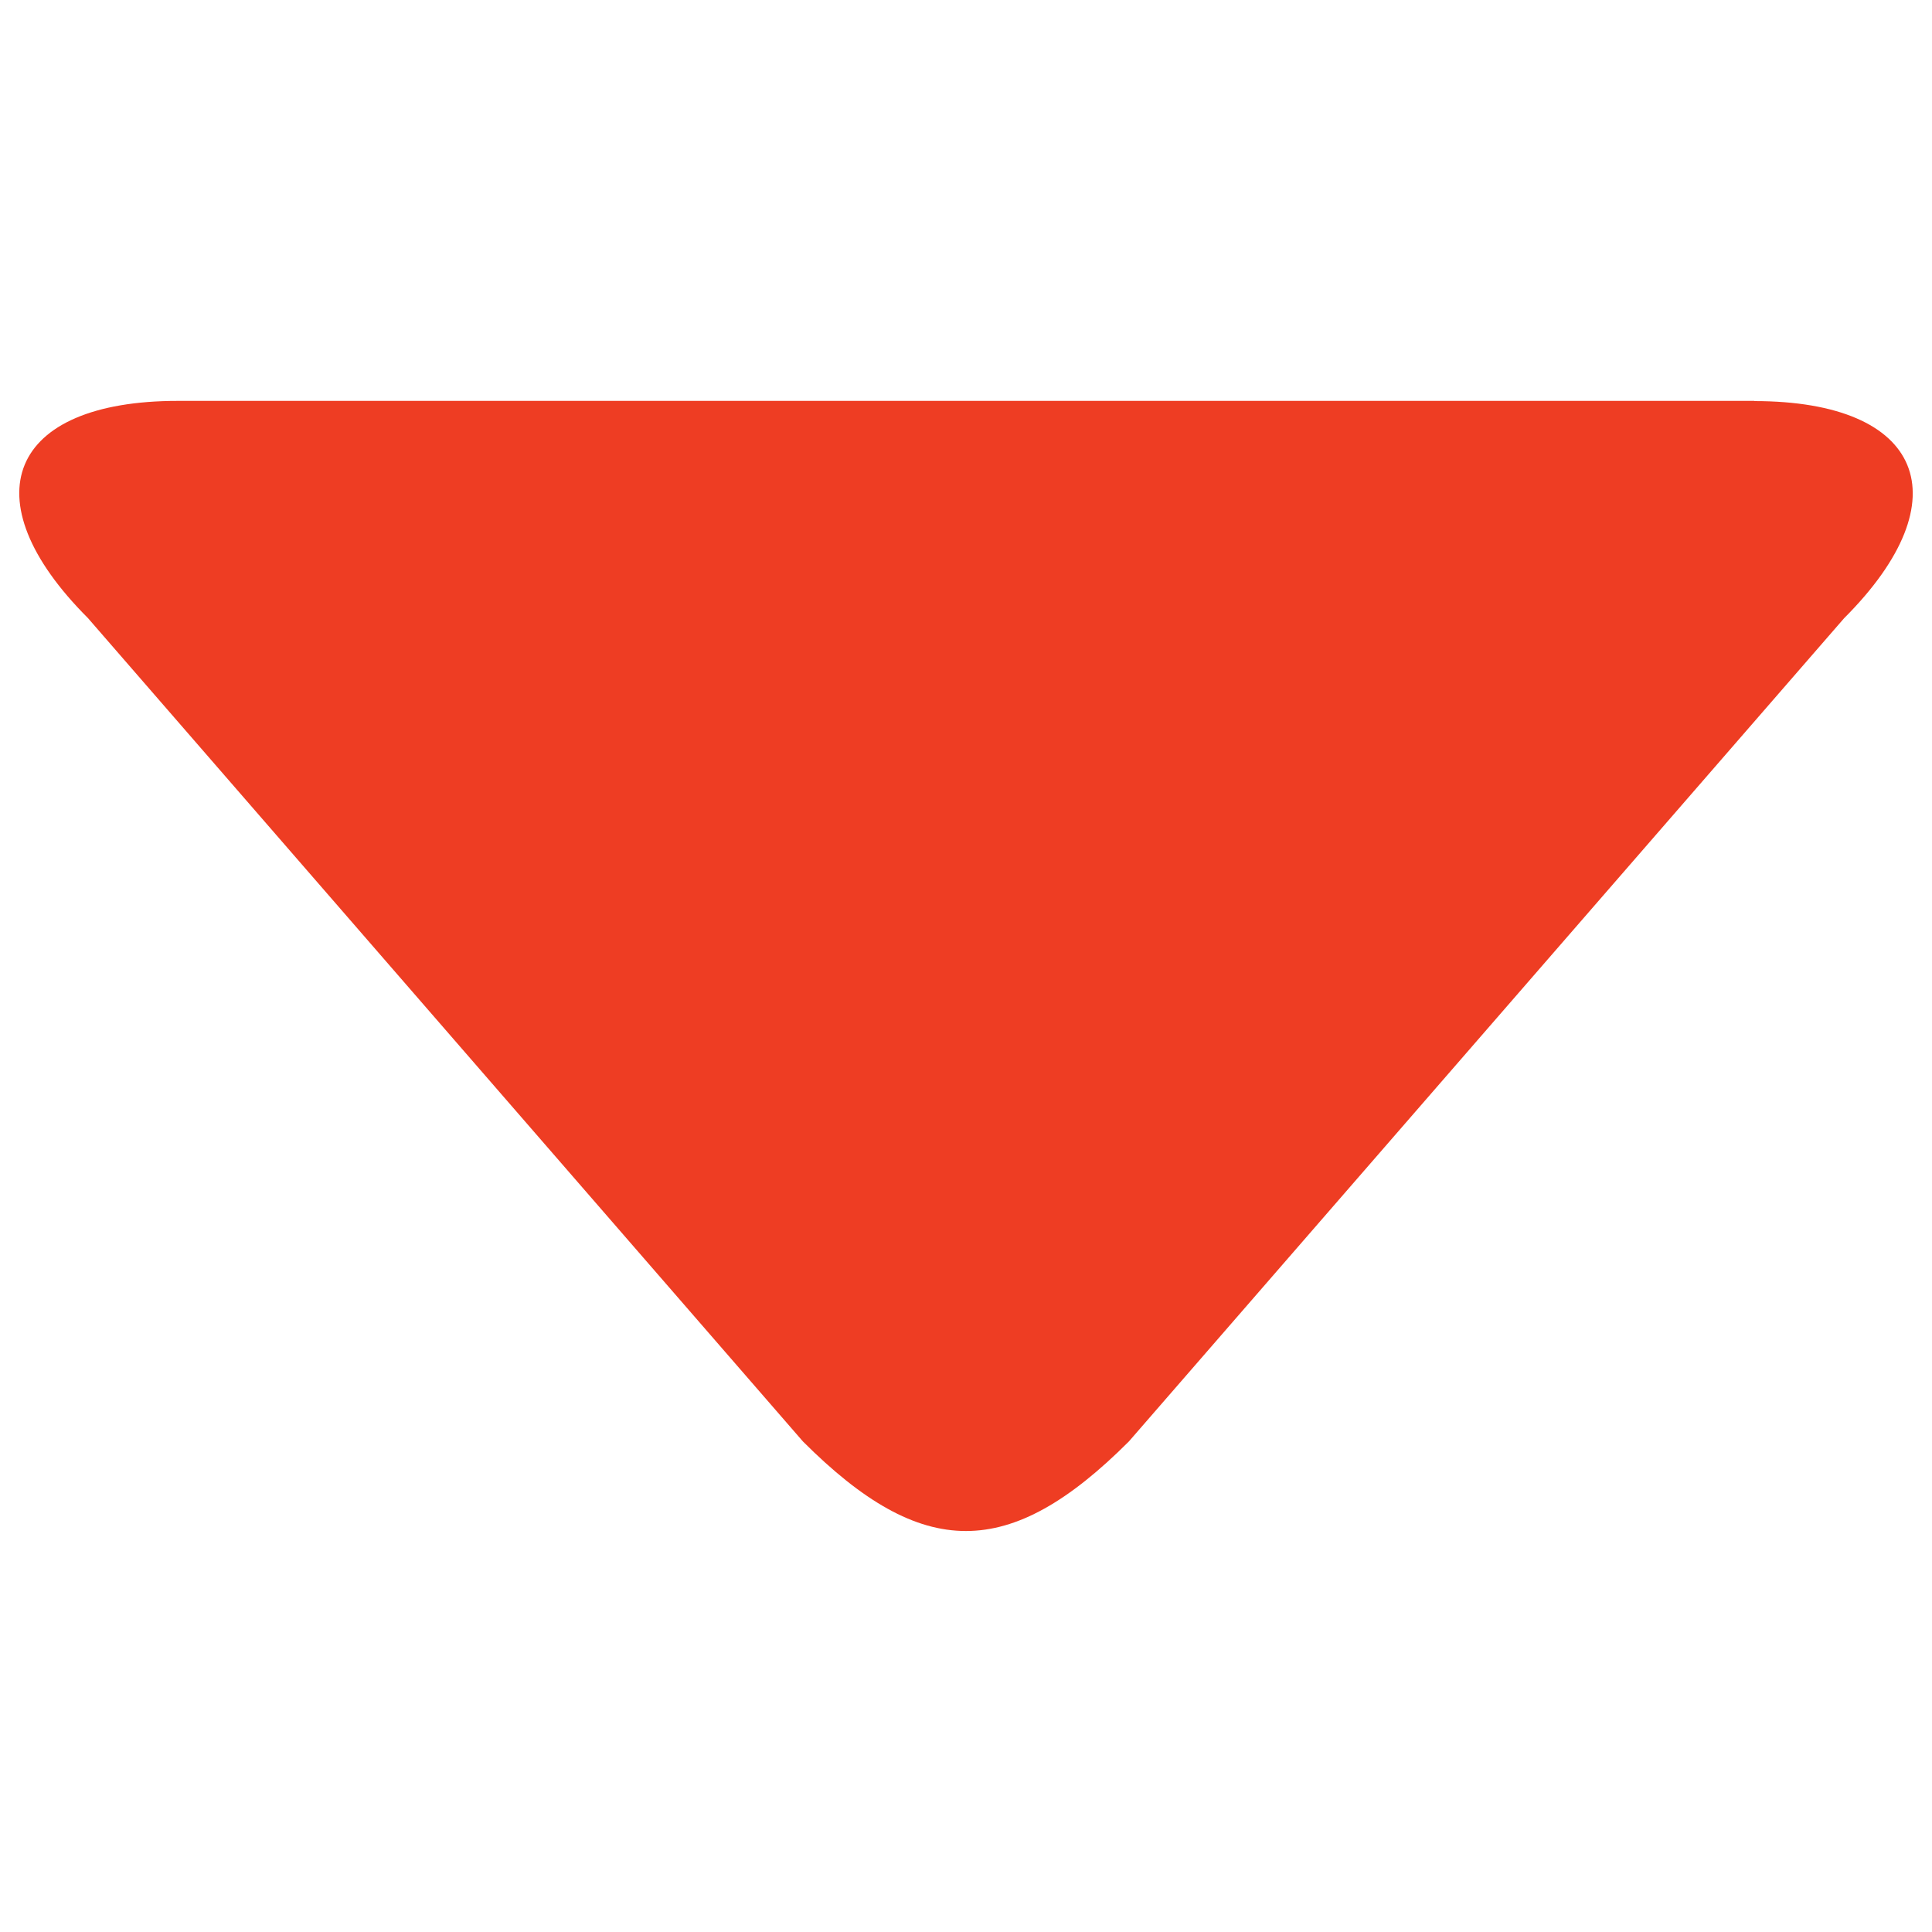 <?xml version="1.0" encoding="utf-8"?>
<!-- Svg Vector Icons : http://www.onlinewebfonts.com/icon -->
<!DOCTYPE svg PUBLIC "-//W3C//DTD SVG 1.1//EN" "http://www.w3.org/Graphics/SVG/1.1/DTD/svg11.dtd">
<svg version="1.1" xmlns="http://www.w3.org/2000/svg" xmlns:xlink="http://www.w3.org/1999/xlink" x="0px" y="0px" viewBox="0 0 1000 1000" enable-background="new 0 0 1000 1000" xml:space="preserve">
<g><path fill="#ee3d23" d="M908,207.6c87.4,0,108.3,50.6,46.5,112.4L584.3,746.1c-61.8,61.8-106.9,61.8-168.7,0L45.5,319.9c-61.8-61.8-40.9-112.4,46.5-112.4H908z"/></g>
</svg>